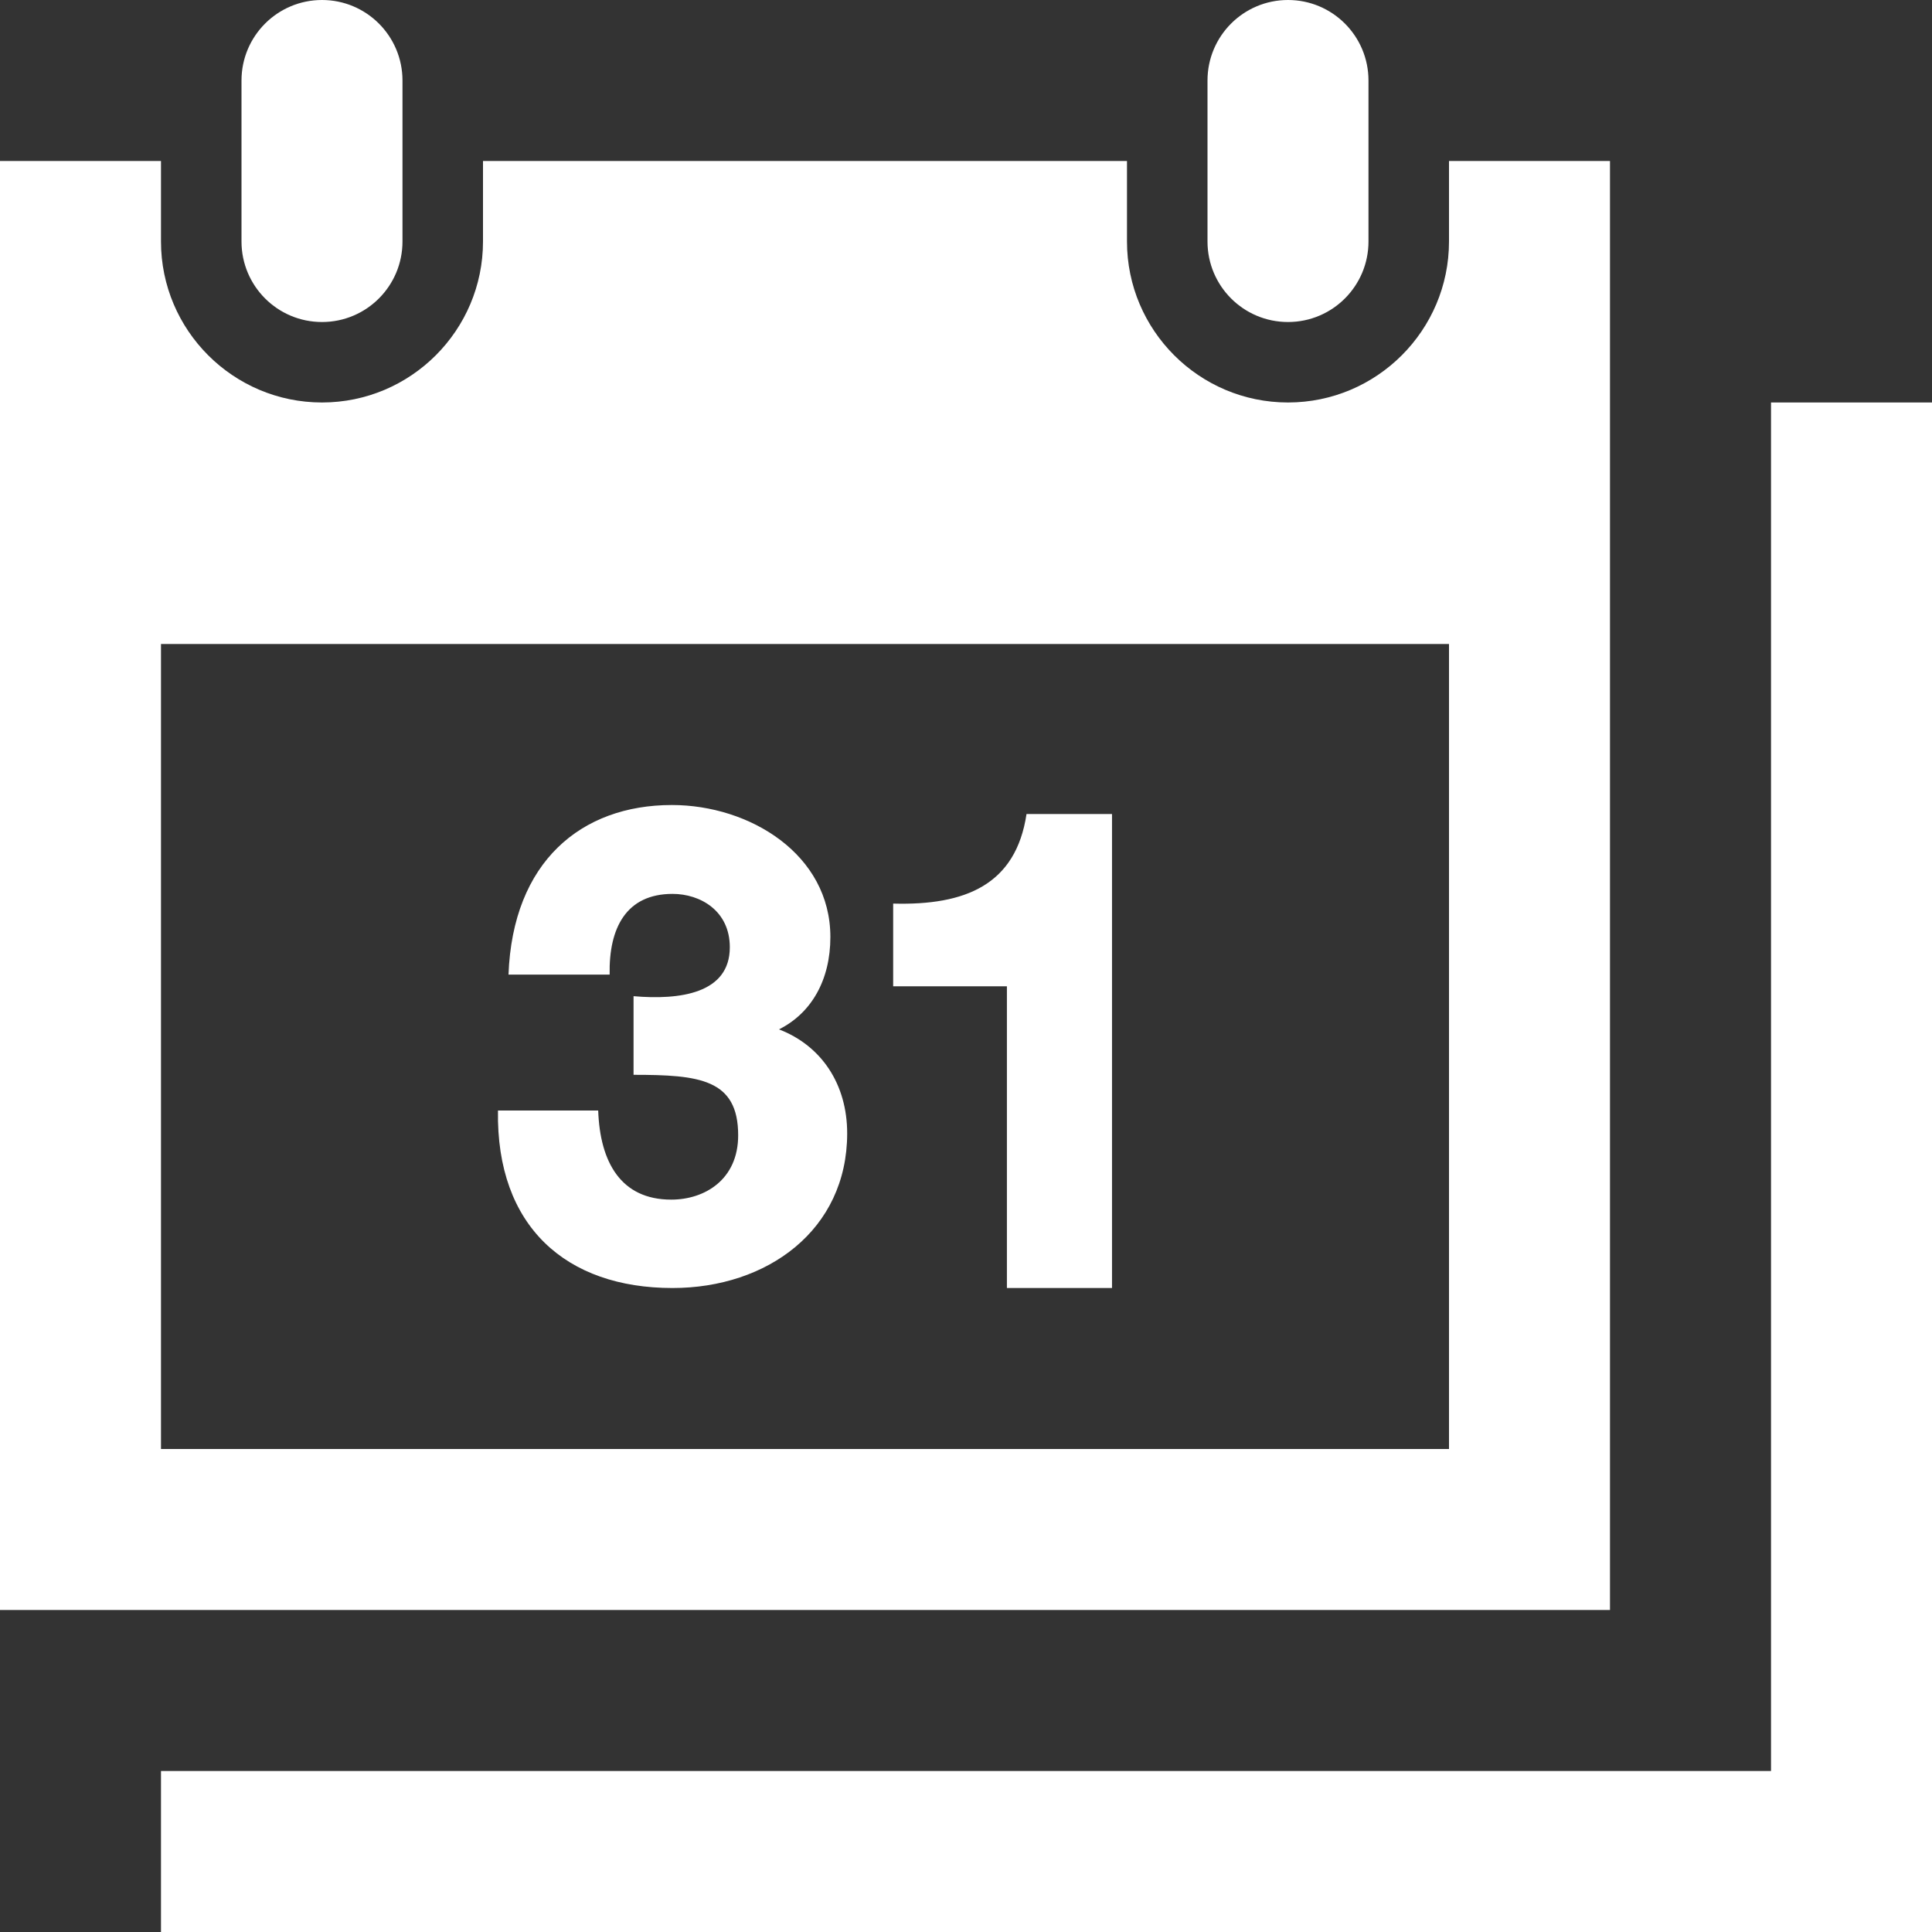 <svg width="40" height="40" viewBox="0 0 40 40" fill="none" xmlns="http://www.w3.org/2000/svg">
<rect x="0" y="0" width="40" height="40" fill="#333333" stroke="none"/>
<g clip-path="url(#clip0_5_101)">
<path d="M28.333 1.667C28.333 0.747 27.588 0 26.667 0C25.745 0 25 0.747 25 1.667V5C25 5.92 25.745 6.667 26.667 6.667C27.588 6.667 28.333 5.92 28.333 5V1.667ZM8.333 5C8.333 5.92 7.588 6.667 6.667 6.667C5.745 6.667 5 5.92 5 5V1.667C5 0.747 5.745 0 6.667 0C7.588 0 8.333 0.747 8.333 1.667V5ZM30 13.333V30H3.333V13.333H30ZM33.333 3.333H30V5C30 6.838 28.505 8.333 26.667 8.333C24.828 8.333 23.333 6.838 23.333 5V3.333H10V5C10 6.838 8.505 8.333 6.667 8.333C4.828 8.333 3.333 6.838 3.333 5V3.333H0V33.333H33.333V3.333ZM13.923 26.667C11.727 26.667 10.27 25.398 10.31 22.992H12.385C12.422 24.058 12.852 24.837 13.897 24.837C14.588 24.837 15.283 24.425 15.283 23.505C15.283 22.338 14.475 22.253 13.117 22.253V20.625C14.072 20.708 15.11 20.572 15.11 19.612C15.11 18.853 14.495 18.507 13.925 18.507C12.967 18.507 12.603 19.21 12.622 20.178H10.528C10.615 17.843 12.032 16.667 13.91 16.667C15.523 16.667 17.192 17.688 17.192 19.4C17.192 20.287 16.802 20.975 16.128 21.312C17.008 21.65 17.54 22.447 17.54 23.467C17.538 25.468 15.885 26.667 13.923 26.667ZM23.023 26.667H20.847V20.42H18.492V18.708C19.987 18.748 21.033 18.32 21.253 16.853H23.023V26.667ZM40 8.333V40H3.333V36.667H36.667V8.333H40Z" fill="white"/>
</g>
<defs>
<clipPath id="clip0_5_101">
<rect width="40" height="40" fill="white"/>
</clipPath>
</defs>
</svg>
